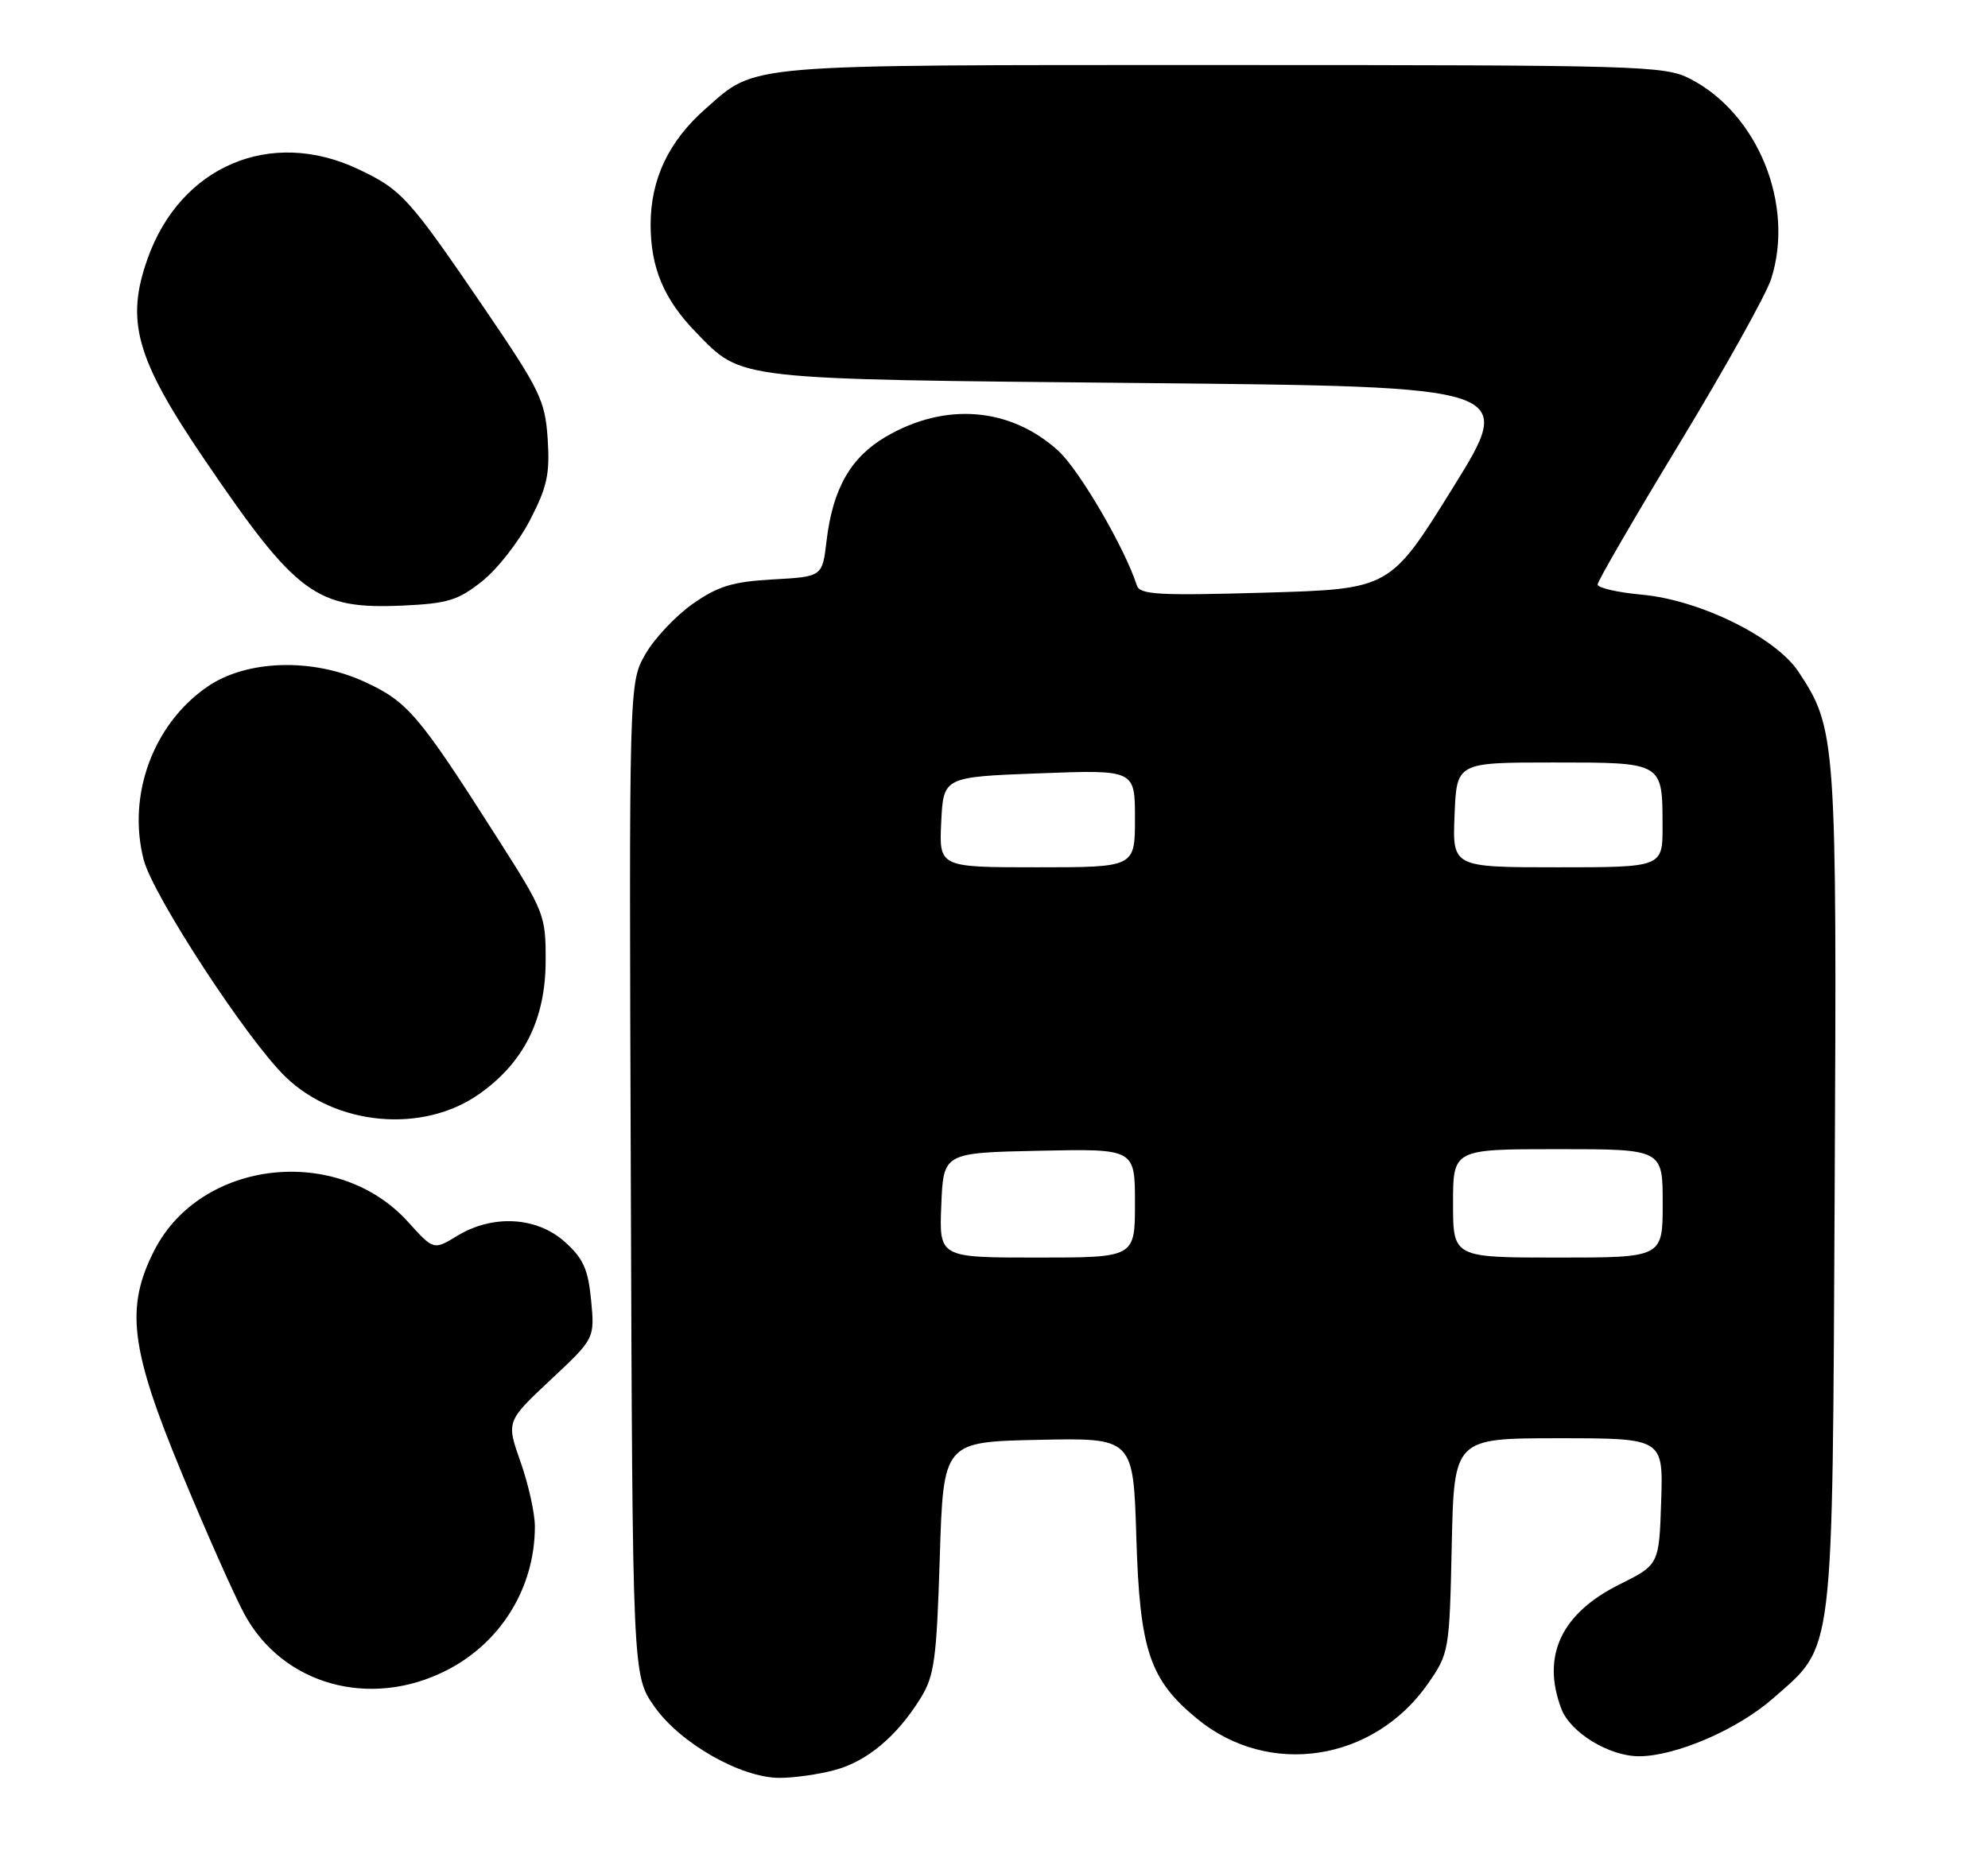 <?xml version="1.0" encoding="UTF-8" standalone="no"?>
<!DOCTYPE svg PUBLIC "-//W3C//DTD SVG 1.1//EN" "http://www.w3.org/Graphics/SVG/1.1/DTD/svg11.dtd" >
<svg xmlns="http://www.w3.org/2000/svg" xmlns:xlink="http://www.w3.org/1999/xlink" version="1.1" viewBox="0 0 275 256">
 <g >
 <path fill="currentColor"
d=" M 115.50 244.90 C 119.95 243.69 124.04 240.27 127.32 235.00 C 129.25 231.90 129.56 229.69 130.00 215.50 C 130.50 199.50 130.50 199.50 143.64 199.22 C 156.77 198.94 156.77 198.94 157.19 212.72 C 157.66 228.34 159.02 232.40 165.58 237.80 C 175.50 245.98 190.04 243.75 197.57 232.90 C 200.44 228.76 200.51 228.38 200.82 213.84 C 201.14 199.00 201.14 199.00 215.61 199.00 C 230.08 199.00 230.08 199.00 229.79 207.75 C 229.50 216.50 229.50 216.50 223.96 219.26 C 215.95 223.26 213.21 229.15 215.98 236.43 C 217.22 239.72 222.58 242.99 226.71 243.00 C 231.79 243.00 240.39 239.29 245.28 234.98 C 253.79 227.49 253.46 230.23 253.79 164.64 C 254.10 102.18 254.01 100.83 248.78 92.94 C 245.62 88.17 235.11 83.00 227.11 82.28 C 223.75 81.97 221.00 81.34 221.00 80.87 C 221.00 80.40 226.12 71.58 232.38 61.26 C 238.63 50.94 244.31 40.75 245.00 38.61 C 248.29 28.35 243.18 15.72 233.79 10.90 C 230.26 9.09 227.07 9.00 169.01 9.00 C 102.18 9.00 104.73 8.78 97.62 15.03 C 92.51 19.51 90.00 24.80 90.00 31.06 C 90.00 37.06 91.84 41.43 96.30 46.01 C 102.74 52.62 101.21 52.45 158.08 53.00 C 209.66 53.50 209.66 53.50 200.97 67.50 C 192.28 81.50 192.28 81.50 175.01 82.00 C 160.24 82.43 157.67 82.28 157.26 81.00 C 155.60 75.82 149.29 65.01 146.39 62.37 C 139.77 56.35 130.76 55.61 122.55 60.42 C 117.65 63.29 115.19 67.62 114.33 74.89 C 113.75 79.79 113.75 79.79 106.92 80.17 C 101.30 80.49 99.32 81.10 95.80 83.57 C 93.45 85.23 90.50 88.36 89.26 90.54 C 87.01 94.50 87.01 94.50 87.26 163.16 C 87.50 231.83 87.50 231.83 90.52 236.12 C 94.10 241.22 102.51 246.00 107.86 245.99 C 109.86 245.99 113.30 245.50 115.50 244.90 Z  M 61.78 231.11 C 69.31 227.27 73.98 219.67 73.99 211.23 C 74.00 209.42 73.11 205.41 72.02 202.31 C 70.03 196.67 70.03 196.67 76.15 190.93 C 82.27 185.20 82.27 185.20 81.77 179.91 C 81.35 175.58 80.68 174.11 78.11 171.81 C 74.23 168.34 68.14 168.01 63.24 171.00 C 59.98 172.98 59.98 172.98 56.43 169.05 C 46.70 158.29 27.78 160.42 21.35 173.00 C 17.31 180.91 18.01 186.59 25.11 203.74 C 28.46 211.86 32.37 220.65 33.78 223.28 C 39.07 233.12 51.20 236.51 61.78 231.11 Z  M 66.26 151.39 C 72.46 147.03 75.46 141.05 75.48 132.98 C 75.50 126.63 75.32 126.17 68.82 115.98 C 57.87 98.79 56.41 97.08 50.35 94.30 C 43.16 91.01 34.10 91.30 28.71 95.00 C 21.19 100.15 17.56 110.03 19.88 118.97 C 21.17 123.92 34.17 143.84 39.47 148.97 C 46.49 155.78 58.47 156.86 66.26 151.39 Z  M 66.68 80.43 C 68.78 78.77 71.77 74.95 73.32 71.95 C 75.69 67.38 76.08 65.57 75.76 60.72 C 75.40 55.39 74.72 54.00 67.04 42.72 C 56.52 27.29 55.57 26.24 49.50 23.38 C 37.43 17.69 24.98 22.98 20.43 35.75 C 17.34 44.41 18.79 49.59 28.21 63.47 C 41.02 82.33 43.71 84.32 55.68 83.79 C 61.91 83.51 63.36 83.07 66.68 80.43 Z  M 130.21 166.75 C 130.50 159.50 130.50 159.50 143.75 159.22 C 157.00 158.94 157.00 158.94 157.00 166.47 C 157.00 174.00 157.00 174.00 143.46 174.00 C 129.91 174.00 129.91 174.00 130.21 166.75 Z  M 201.00 166.50 C 201.00 159.00 201.00 159.00 215.50 159.00 C 230.00 159.00 230.00 159.00 230.00 166.50 C 230.00 174.00 230.00 174.00 215.50 174.00 C 201.00 174.00 201.00 174.00 201.00 166.50 Z  M 130.20 113.75 C 130.50 107.50 130.50 107.50 143.75 107.00 C 157.00 106.50 157.00 106.50 157.00 113.25 C 157.00 120.00 157.00 120.00 143.45 120.00 C 129.90 120.00 129.90 120.00 130.20 113.75 Z  M 201.21 112.75 C 201.50 105.50 201.50 105.50 214.79 105.50 C 230.11 105.50 229.96 105.42 229.98 114.25 C 230.00 120.00 230.00 120.00 215.46 120.00 C 200.91 120.00 200.91 120.00 201.21 112.75 Z "/>
</g>
</svg>